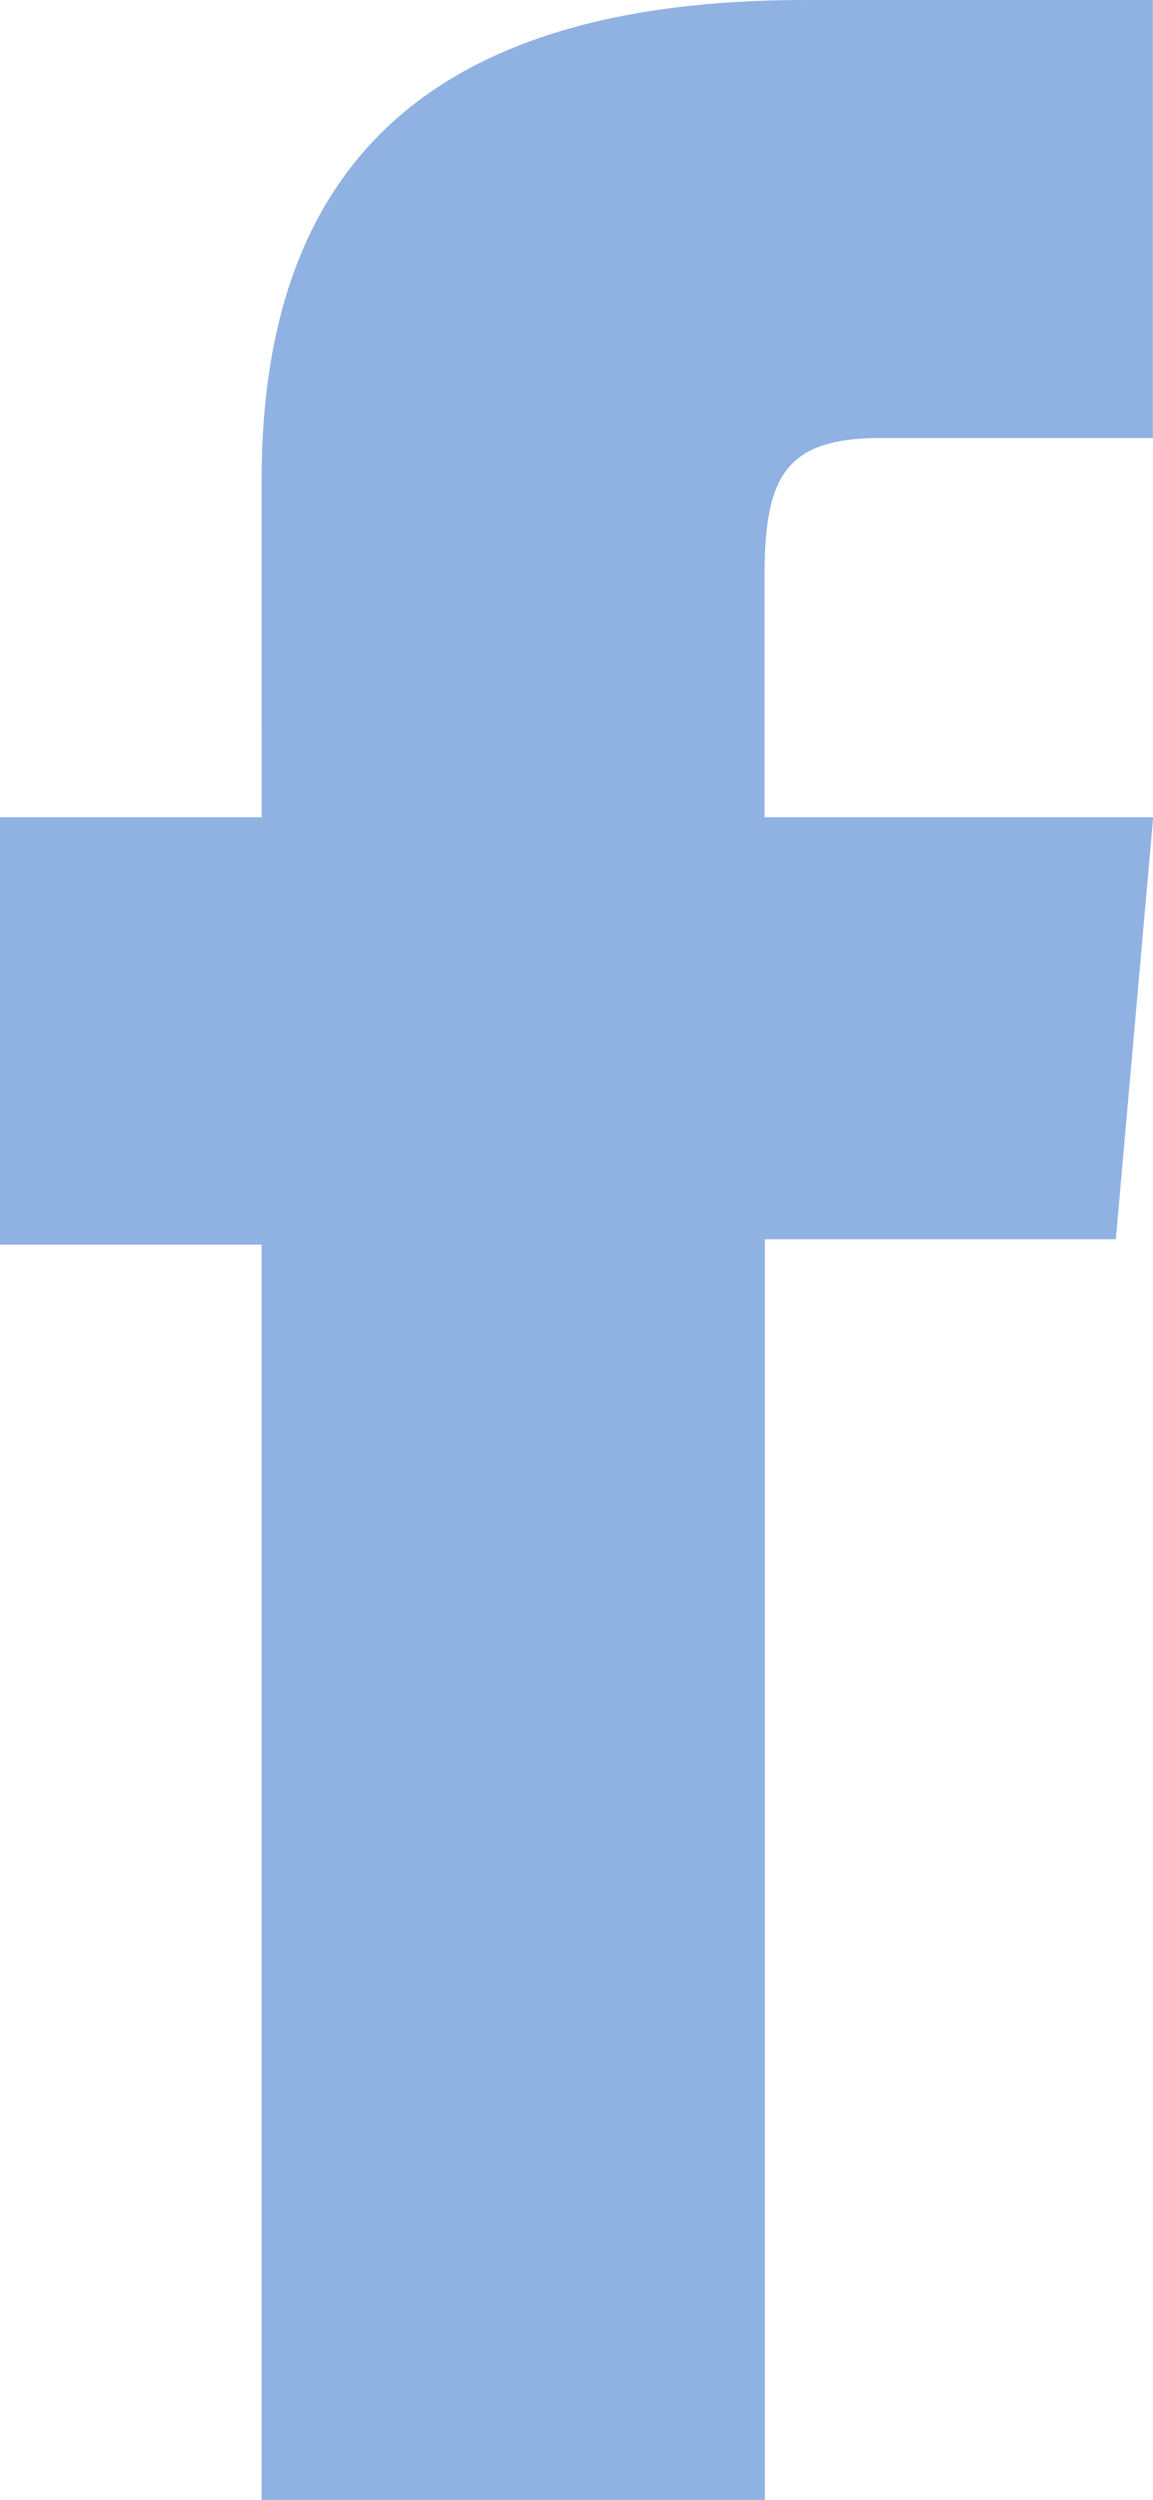 <svg id="Layer_1" data-name="Layer 1" xmlns="http://www.w3.org/2000/svg" viewBox="0 0 190.15 412"><defs><style>.cls-1{fill:#90b2e2;}</style></defs><title>fb</title><path id="facebook-icon" class="cls-1" d="M204.07,184.69H160.92v70.43h43.14V462h83V254.24h57.88l6.16-69.55H287V145.08c0-16.4,3.3-22.89,19.15-22.89h44.9V50H293.63c-61.73,0-89.57,27.18-89.57,79.23C204.07,174.57,204.07,184.69,204.07,184.69Z" transform="translate(-160.92 -50)"/></svg>